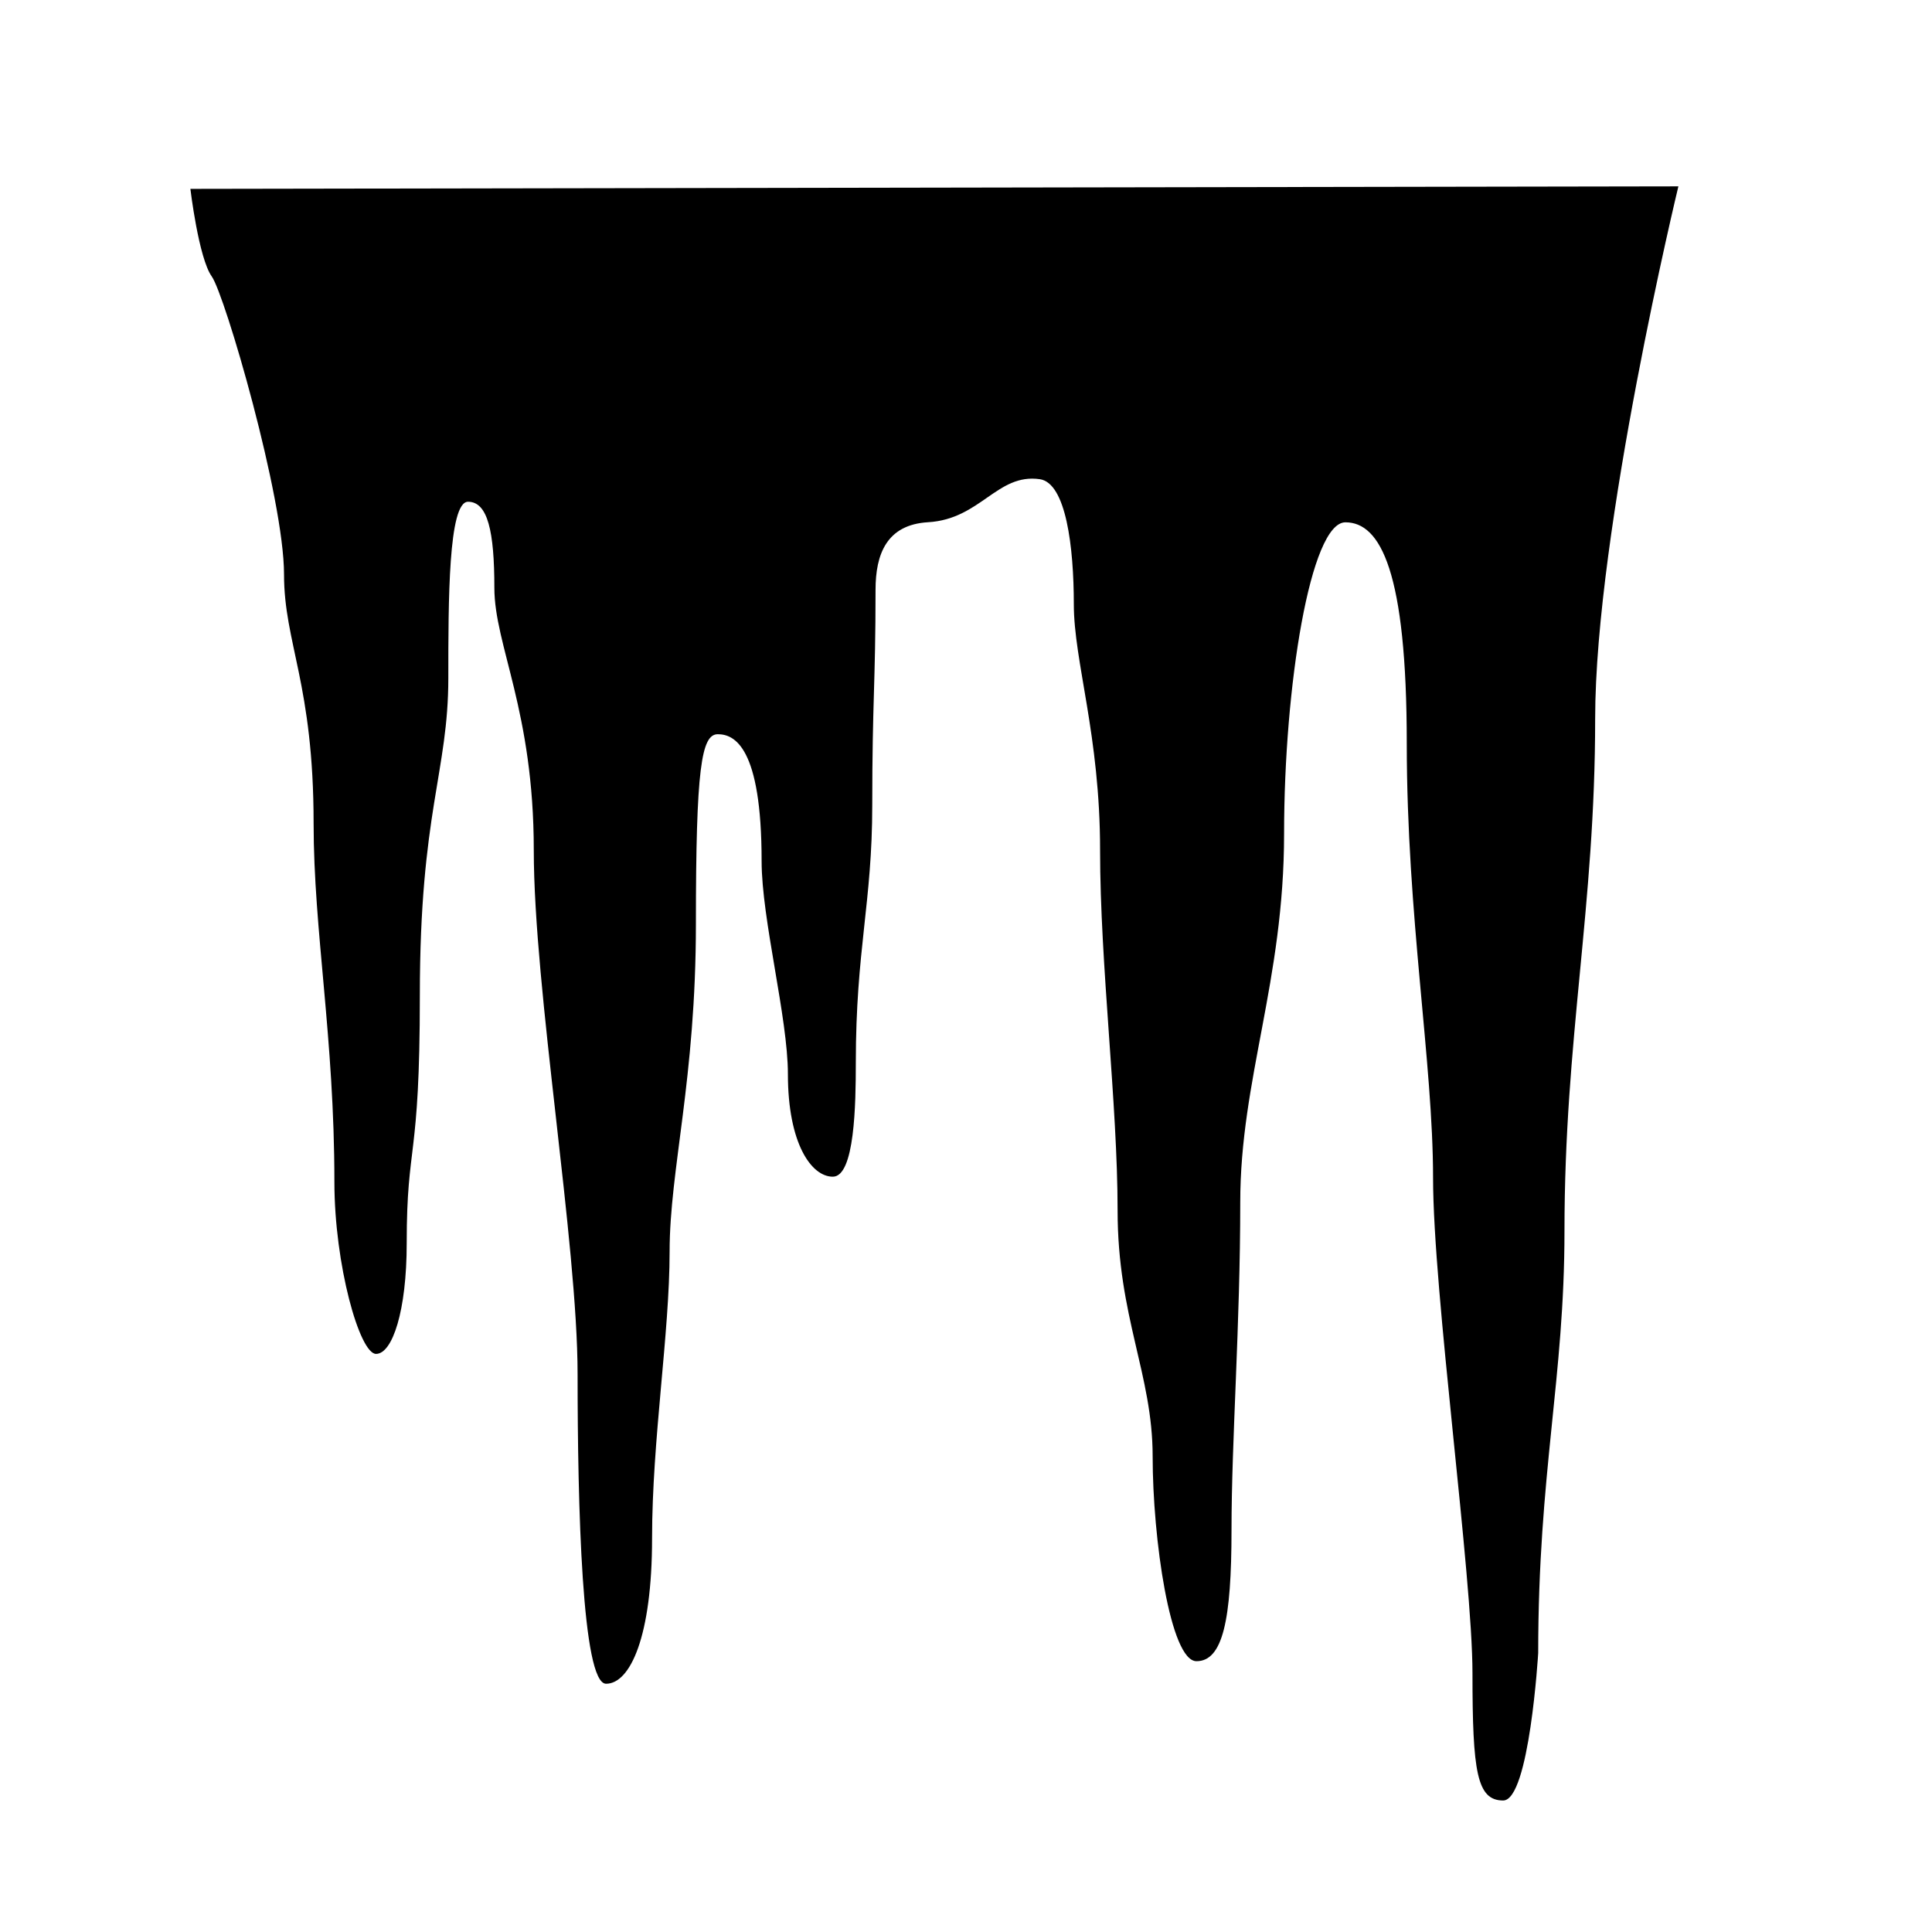 <svg xmlns="http://www.w3.org/2000/svg" xmlns:xlink="http://www.w3.org/1999/xlink" version="1.1" id="Layer_1" x="0px" y="0px" width="100px" height="100px" viewBox="0 0 100 100" enable-background="new 0 0 100 100" xml:space="preserve">
<path d="M86.873,9.646c0,0-4.308,17.812-4.308,27.566s-1.588,16.539-1.588,26.506c0,7.634-1.36,12.512-1.36,21.842  c0,0-0.455,7.633-1.814,7.633c-1.36,0-1.588-1.483-1.588-6.573c0-5.089-2.04-19.72-2.04-25.658c0-5.938-1.361-13.57-1.361-22.476  s-1.361-11.451-3.175-11.451s-3.175,8.482-3.175,16.116c0,7.633-2.269,12.723-2.269,19.085c0,6.36-0.452,12.298-0.452,16.962  c0,4.666-0.454,6.785-1.813,6.785c-1.362,0-2.269-6.359-2.269-10.601s-1.814-7.211-1.814-12.724s-0.907-12.724-0.907-18.661  s-1.359-9.754-1.359-12.723c0-2.968-0.404-6.275-1.759-6.471c-2.212-0.317-3.062,2.068-5.783,2.227  c-2.147,0.126-2.721,1.655-2.721,3.5c0,4.93-0.17,5.725-0.17,11.132c0,5.089-0.851,7.474-0.851,13.359  c0,2.119-0.056,5.884-1.19,5.884c-1.117,0-2.325-1.731-2.325-5.305c0-2.926-1.361-8.012-1.361-11.027c0-5.937-1.417-6.57-2.268-6.57  c-0.85,0-1.133,1.752-1.133,9.811c0,8.059-1.361,12.723-1.361,16.965c0,4.24-0.908,9.754-0.908,14.844  c0,5.088-1.133,7.527-2.381,7.527c-1.247,0-1.474-9.225-1.474-16.01c0-6.786-2.268-19.934-2.268-27.143s-2.04-10.602-2.04-13.571  c0-2.919-0.341-4.456-1.362-4.456c-1.021,0-1.021,5.142-1.021,9.118c0,4.877-1.474,6.945-1.474,16.434  c0,8.694-0.68,7.529-0.68,12.829c0,3.499-0.738,5.726-1.588,5.726c-0.85,0-2.155-4.612-2.155-8.905  c0-7.476-1.076-12.989-1.076-18.556c0-7.209-1.531-9.329-1.531-12.882c0-3.976-3.062-14.472-3.741-15.426  c-0.681-0.955-1.106-4.533-1.106-4.533L86.873,9.646z"/>
</svg>